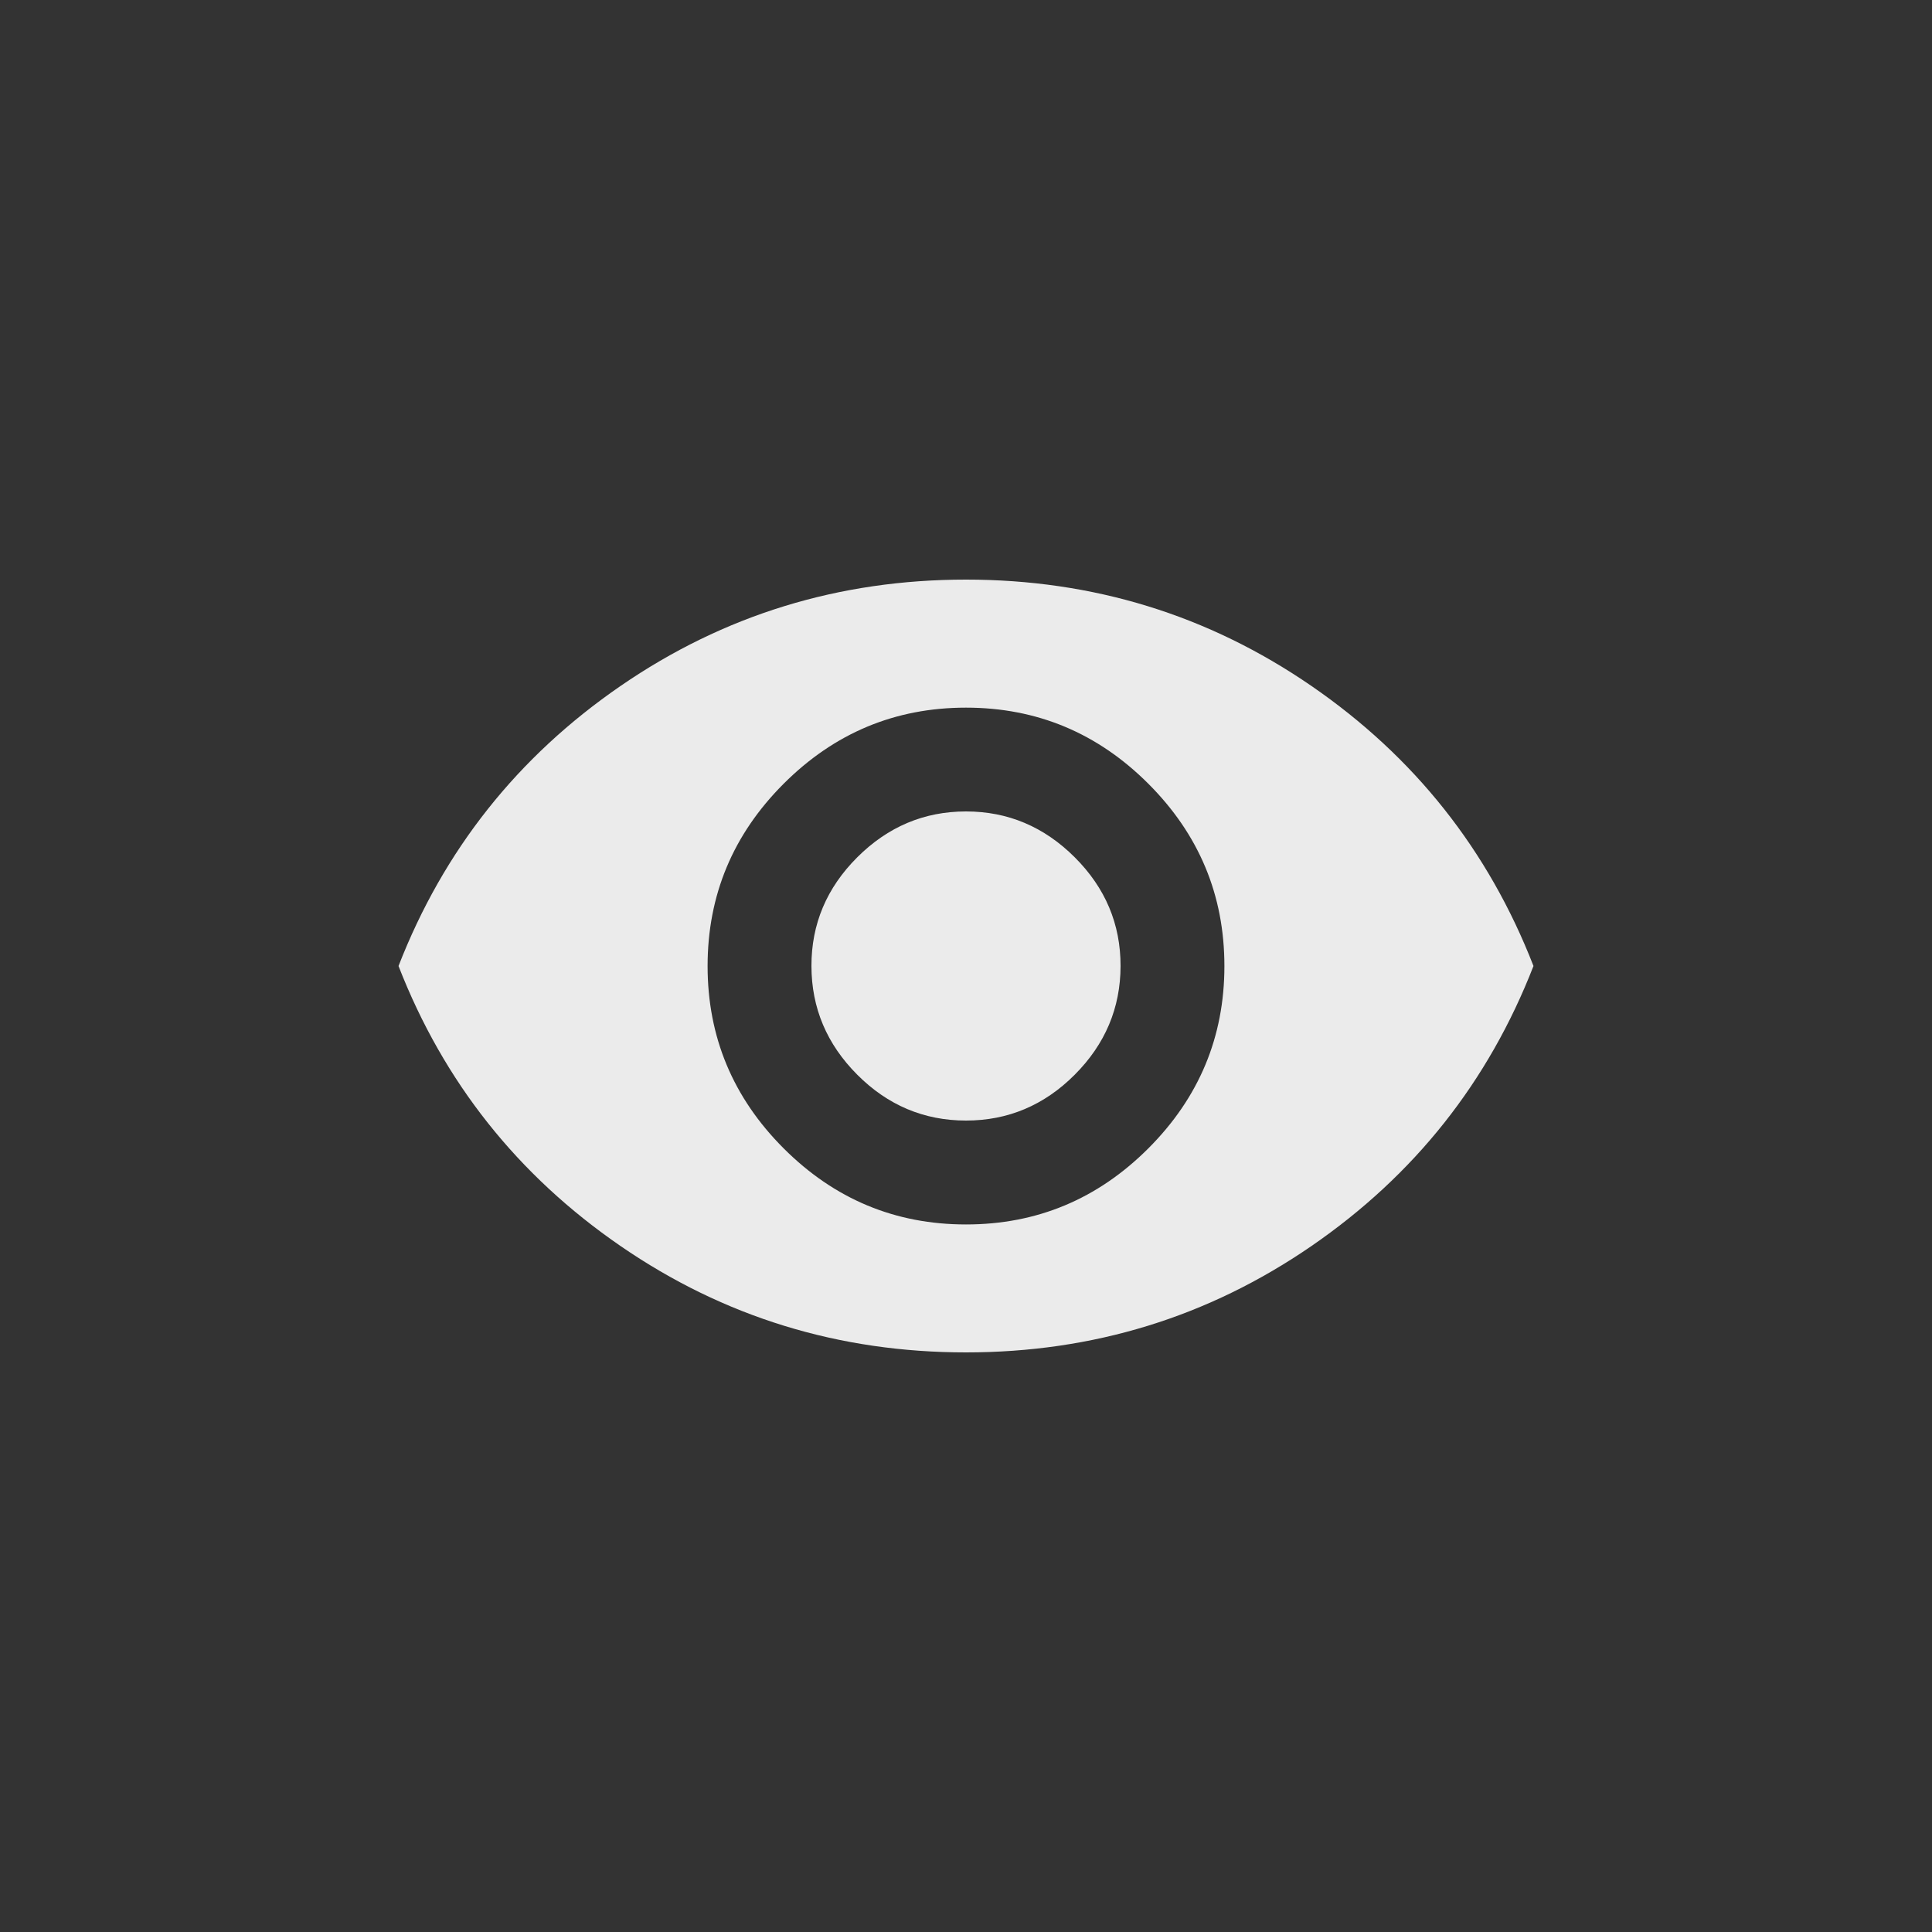 <!-- Generated by IcoMoon.io -->
<svg version="1.1" xmlns="http://www.w3.org/2000/svg" width="40" height="40" viewBox="0 0 40 40">
<rect x="0" y="0" width="40" height="40" fill="#333333" stroke="none"/>
<title>mt-remove_red_eye</title>
<path fill="#ebebeb" d="M20 16.8q1.3 0 2.251 0.949t0.949 2.251-0.949 2.251-2.251 0.949-2.251-0.949-0.949-2.251 0.949-2.251 2.251-0.949zM20 25.351q2.2 0 3.775-1.575t1.575-3.775-1.575-3.775-3.775-1.575-3.775 1.575-1.575 3.775 1.575 3.775 3.775 1.575zM20 12q3.949 0 7.149 2.2t4.6 5.8q-1.4 3.6-4.6 5.8t-7.149 2.2-7.149-2.2-4.6-5.8q1.4-3.6 4.6-5.8t7.149-2.2z"></path>
</svg>
